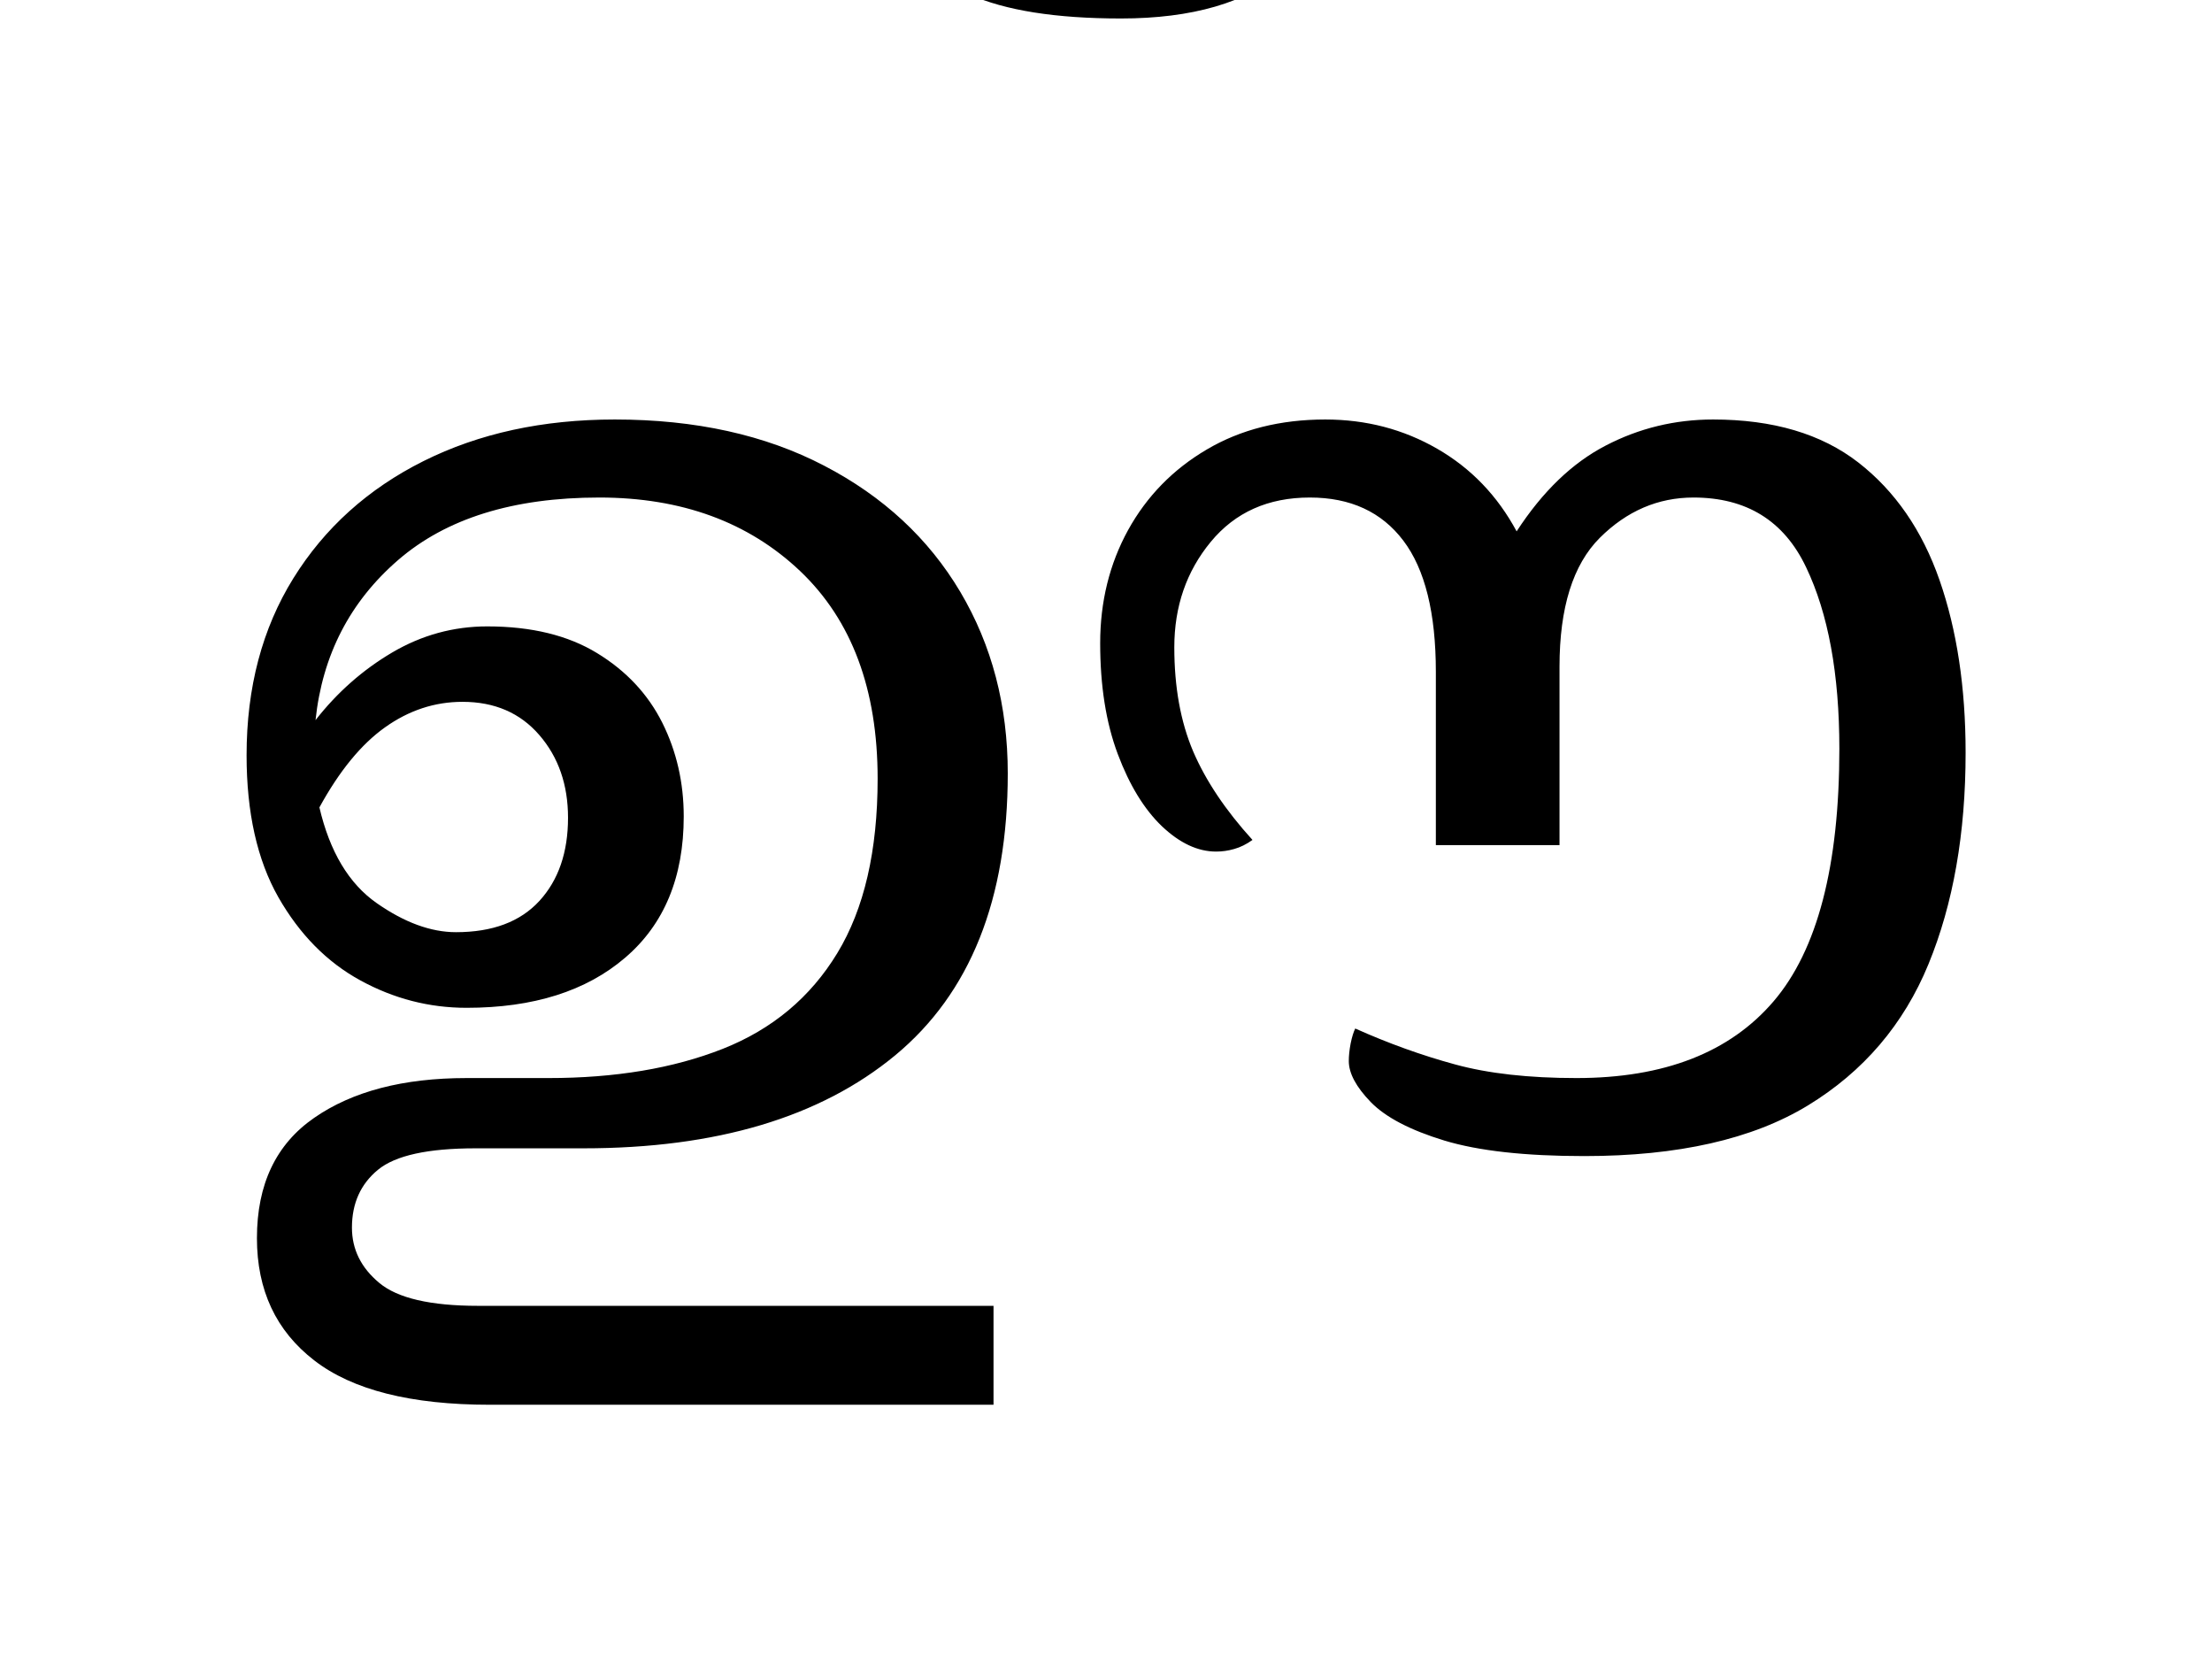 <?xml version="1.0" encoding="UTF-8"?>
<svg xmlns="http://www.w3.org/2000/svg" xmlns:xlink="http://www.w3.org/1999/xlink" width="186.984pt" height="141.172pt" viewBox="0 0 186.984 141.172" version="1.1">
<defs>
<g>
<symbol overflow="visible" id="glyph0-0">
<path style="stroke:none;" d="M 10.344 0 L 10.344 -78.547 L 55.547 -78.547 L 55.547 0 Z M 15.953 -5.609 L 49.938 -5.609 L 49.938 -72.938 L 15.953 -72.938 Z M 15.953 -5.609 "/>
</symbol>
<symbol overflow="visible" id="glyph0-1">
<path style="stroke:none;" d="M 25.406 21.672 C 18.738 21.672 13.789 20.422 10.562 17.922 C 7.332 15.43 5.719 11.988 5.719 7.594 C 5.719 3.039 7.332 -0.348 10.562 -2.578 C 13.789 -4.816 18.082 -5.938 23.438 -5.938 L 30.359 -5.938 C 36.004 -5.938 40.914 -6.758 45.094 -8.406 C 49.281 -10.062 52.508 -12.758 54.781 -16.5 C 57.051 -20.238 58.188 -25.148 58.188 -31.234 C 58.188 -38.785 56.004 -44.633 51.641 -48.781 C 47.273 -52.926 41.613 -55 34.656 -55 C 27.395 -55 21.727 -53.238 17.656 -49.719 C 13.582 -46.195 11.254 -41.688 10.672 -36.188 C 12.504 -38.531 14.664 -40.438 17.156 -41.906 C 19.656 -43.375 22.332 -44.109 25.188 -44.109 C 28.926 -44.109 32.023 -43.352 34.484 -41.844 C 36.941 -40.344 38.773 -38.383 39.984 -35.969 C 41.191 -33.551 41.797 -30.91 41.797 -28.047 C 41.797 -22.91 40.145 -18.93 36.844 -16.109 C 33.551 -13.285 29.082 -11.875 23.438 -11.875 C 20.281 -11.875 17.289 -12.645 14.469 -14.188 C 11.645 -15.727 9.332 -18.07 7.531 -21.219 C 5.738 -24.375 4.844 -28.375 4.844 -33.219 C 4.844 -38.938 6.16 -43.922 8.797 -48.172 C 11.441 -52.43 15.109 -55.734 19.797 -58.078 C 24.492 -60.422 29.883 -61.594 35.969 -61.594 C 42.789 -61.594 48.691 -60.289 53.672 -57.688 C 58.66 -55.094 62.492 -51.539 65.172 -47.031 C 67.848 -42.52 69.188 -37.406 69.188 -31.688 C 69.188 -21.051 66.016 -13.109 59.672 -7.859 C 53.328 -2.617 44.547 0 33.328 0 L 24.203 0 C 20.172 0 17.422 0.602 15.953 1.812 C 14.484 3.02 13.75 4.648 13.75 6.703 C 13.75 8.535 14.52 10.094 16.062 11.375 C 17.602 12.664 20.391 13.312 24.422 13.312 L 67.984 13.312 L 67.984 21.672 Z M 23.094 -37.734 C 20.75 -37.734 18.566 -37.016 16.547 -35.578 C 14.535 -34.148 12.688 -31.895 11 -28.812 C 11.875 -25.07 13.484 -22.379 15.828 -20.734 C 18.18 -19.086 20.422 -18.266 22.547 -18.266 C 25.629 -18.266 27.977 -19.145 29.594 -20.906 C 31.207 -22.664 32.016 -25.008 32.016 -27.938 C 32.016 -30.727 31.207 -33.055 29.594 -34.922 C 27.977 -36.797 25.812 -37.734 23.094 -37.734 Z M 117.922 0.656 C 112.93 0.656 108.988 0.219 106.094 -0.656 C 103.195 -1.539 101.125 -2.625 99.875 -3.906 C 98.633 -5.188 98.016 -6.344 98.016 -7.375 C 98.016 -7.812 98.066 -8.305 98.172 -8.859 C 98.285 -9.41 98.414 -9.832 98.562 -10.125 C 101.352 -8.875 104.16 -7.863 106.984 -7.094 C 109.805 -6.32 113.234 -5.938 117.266 -5.938 C 124.672 -5.938 130.223 -8.098 133.922 -12.422 C 137.629 -16.754 139.484 -23.867 139.484 -33.766 C 139.484 -40.078 138.547 -45.191 136.672 -49.109 C 134.805 -53.035 131.633 -55 127.156 -55 C 124.156 -55 121.516 -53.863 119.234 -51.594 C 116.961 -49.32 115.828 -45.691 115.828 -40.703 L 115.828 -25.625 L 105.375 -25.625 L 105.375 -40.266 C 105.375 -45.242 104.457 -48.941 102.625 -51.359 C 100.789 -53.785 98.156 -55 94.719 -55 C 91.195 -55 88.406 -53.75 86.344 -51.25 C 84.289 -48.758 83.266 -45.789 83.266 -42.344 C 83.266 -38.977 83.797 -36.047 84.859 -33.547 C 85.93 -31.055 87.602 -28.562 89.875 -26.062 C 89.363 -25.695 88.848 -25.441 88.328 -25.297 C 87.816 -25.148 87.305 -25.078 86.797 -25.078 C 85.254 -25.078 83.727 -25.789 82.219 -27.219 C 80.719 -28.656 79.473 -30.691 78.484 -33.328 C 77.492 -35.973 77 -39.094 77 -42.688 C 77 -46.195 77.785 -49.383 79.359 -52.25 C 80.941 -55.113 83.16 -57.383 86.016 -59.062 C 88.879 -60.75 92.219 -61.594 96.031 -61.594 C 99.477 -61.594 102.629 -60.77 105.484 -59.125 C 108.348 -57.477 110.586 -55.148 112.203 -52.141 C 114.398 -55.516 116.91 -57.93 119.734 -59.391 C 122.555 -60.859 125.582 -61.594 128.812 -61.594 C 133.875 -61.594 137.961 -60.383 141.078 -57.969 C 144.191 -55.551 146.484 -52.234 147.953 -48.016 C 149.422 -43.797 150.156 -38.938 150.156 -33.438 C 150.156 -26.613 149.109 -20.656 147.016 -15.562 C 144.922 -10.469 141.523 -6.488 136.828 -3.625 C 132.141 -0.77 125.836 0.656 117.922 0.656 Z M 117.922 0.656 "/>
</symbol>
<symbol overflow="visible" id="glyph0-2">
<path style="stroke:none;" d="M -30.25 -83.484 C -31.863 -83.484 -33.18 -83.992 -34.203 -85.016 C -35.234 -86.047 -35.75 -87.406 -35.75 -89.094 C -35.75 -90.633 -35.234 -91.938 -34.203 -93 C -33.18 -94.062 -31.863 -94.594 -30.25 -94.594 C -28.633 -94.594 -27.297 -94.062 -26.234 -93 C -25.172 -91.938 -24.641 -90.633 -24.641 -89.094 C -24.641 -87.406 -25.172 -86.047 -26.234 -85.016 C -27.297 -83.992 -28.633 -83.484 -30.25 -83.484 Z M -29.594 -71.938 C -35.094 -71.938 -39.363 -72.613 -42.406 -73.969 C -45.445 -75.332 -47.551 -77.039 -48.719 -79.094 C -49.895 -81.145 -50.484 -83.234 -50.484 -85.359 C -50.484 -87.922 -49.77 -89.898 -48.344 -91.297 C -46.914 -92.691 -45.32 -93.391 -43.562 -93.391 C -42.82 -93.391 -42.051 -93.242 -41.25 -92.953 C -41.758 -91.484 -42.016 -89.977 -42.016 -88.438 C -42.016 -85.207 -41.004 -82.711 -38.984 -80.953 C -36.973 -79.191 -33.879 -78.312 -29.703 -78.312 C -25.961 -78.312 -23.008 -79.098 -20.844 -80.672 C -18.676 -82.254 -17.594 -84.695 -17.594 -88 C -17.594 -89.832 -17.961 -91.484 -18.703 -92.953 C -18.035 -93.172 -17.336 -93.281 -16.609 -93.281 C -14.703 -93.281 -13.289 -92.523 -12.375 -91.016 C -11.457 -89.516 -11 -87.848 -11 -86.016 C -11 -81.984 -12.594 -78.629 -15.781 -75.953 C -18.969 -73.273 -23.57 -71.938 -29.594 -71.938 Z M -29.594 -71.938 "/>
</symbol>
</g>
</defs>
<g id="surface1">
<g style="fill:rgb(0%,0%,0%);fill-opacity:1;">
  <use xlink:href="#glyph0-1" x="16" y="97.047"/>
  <use xlink:href="#glyph0-2" x="124.344" y="73.5"/>
</g>
</g>
</svg>
